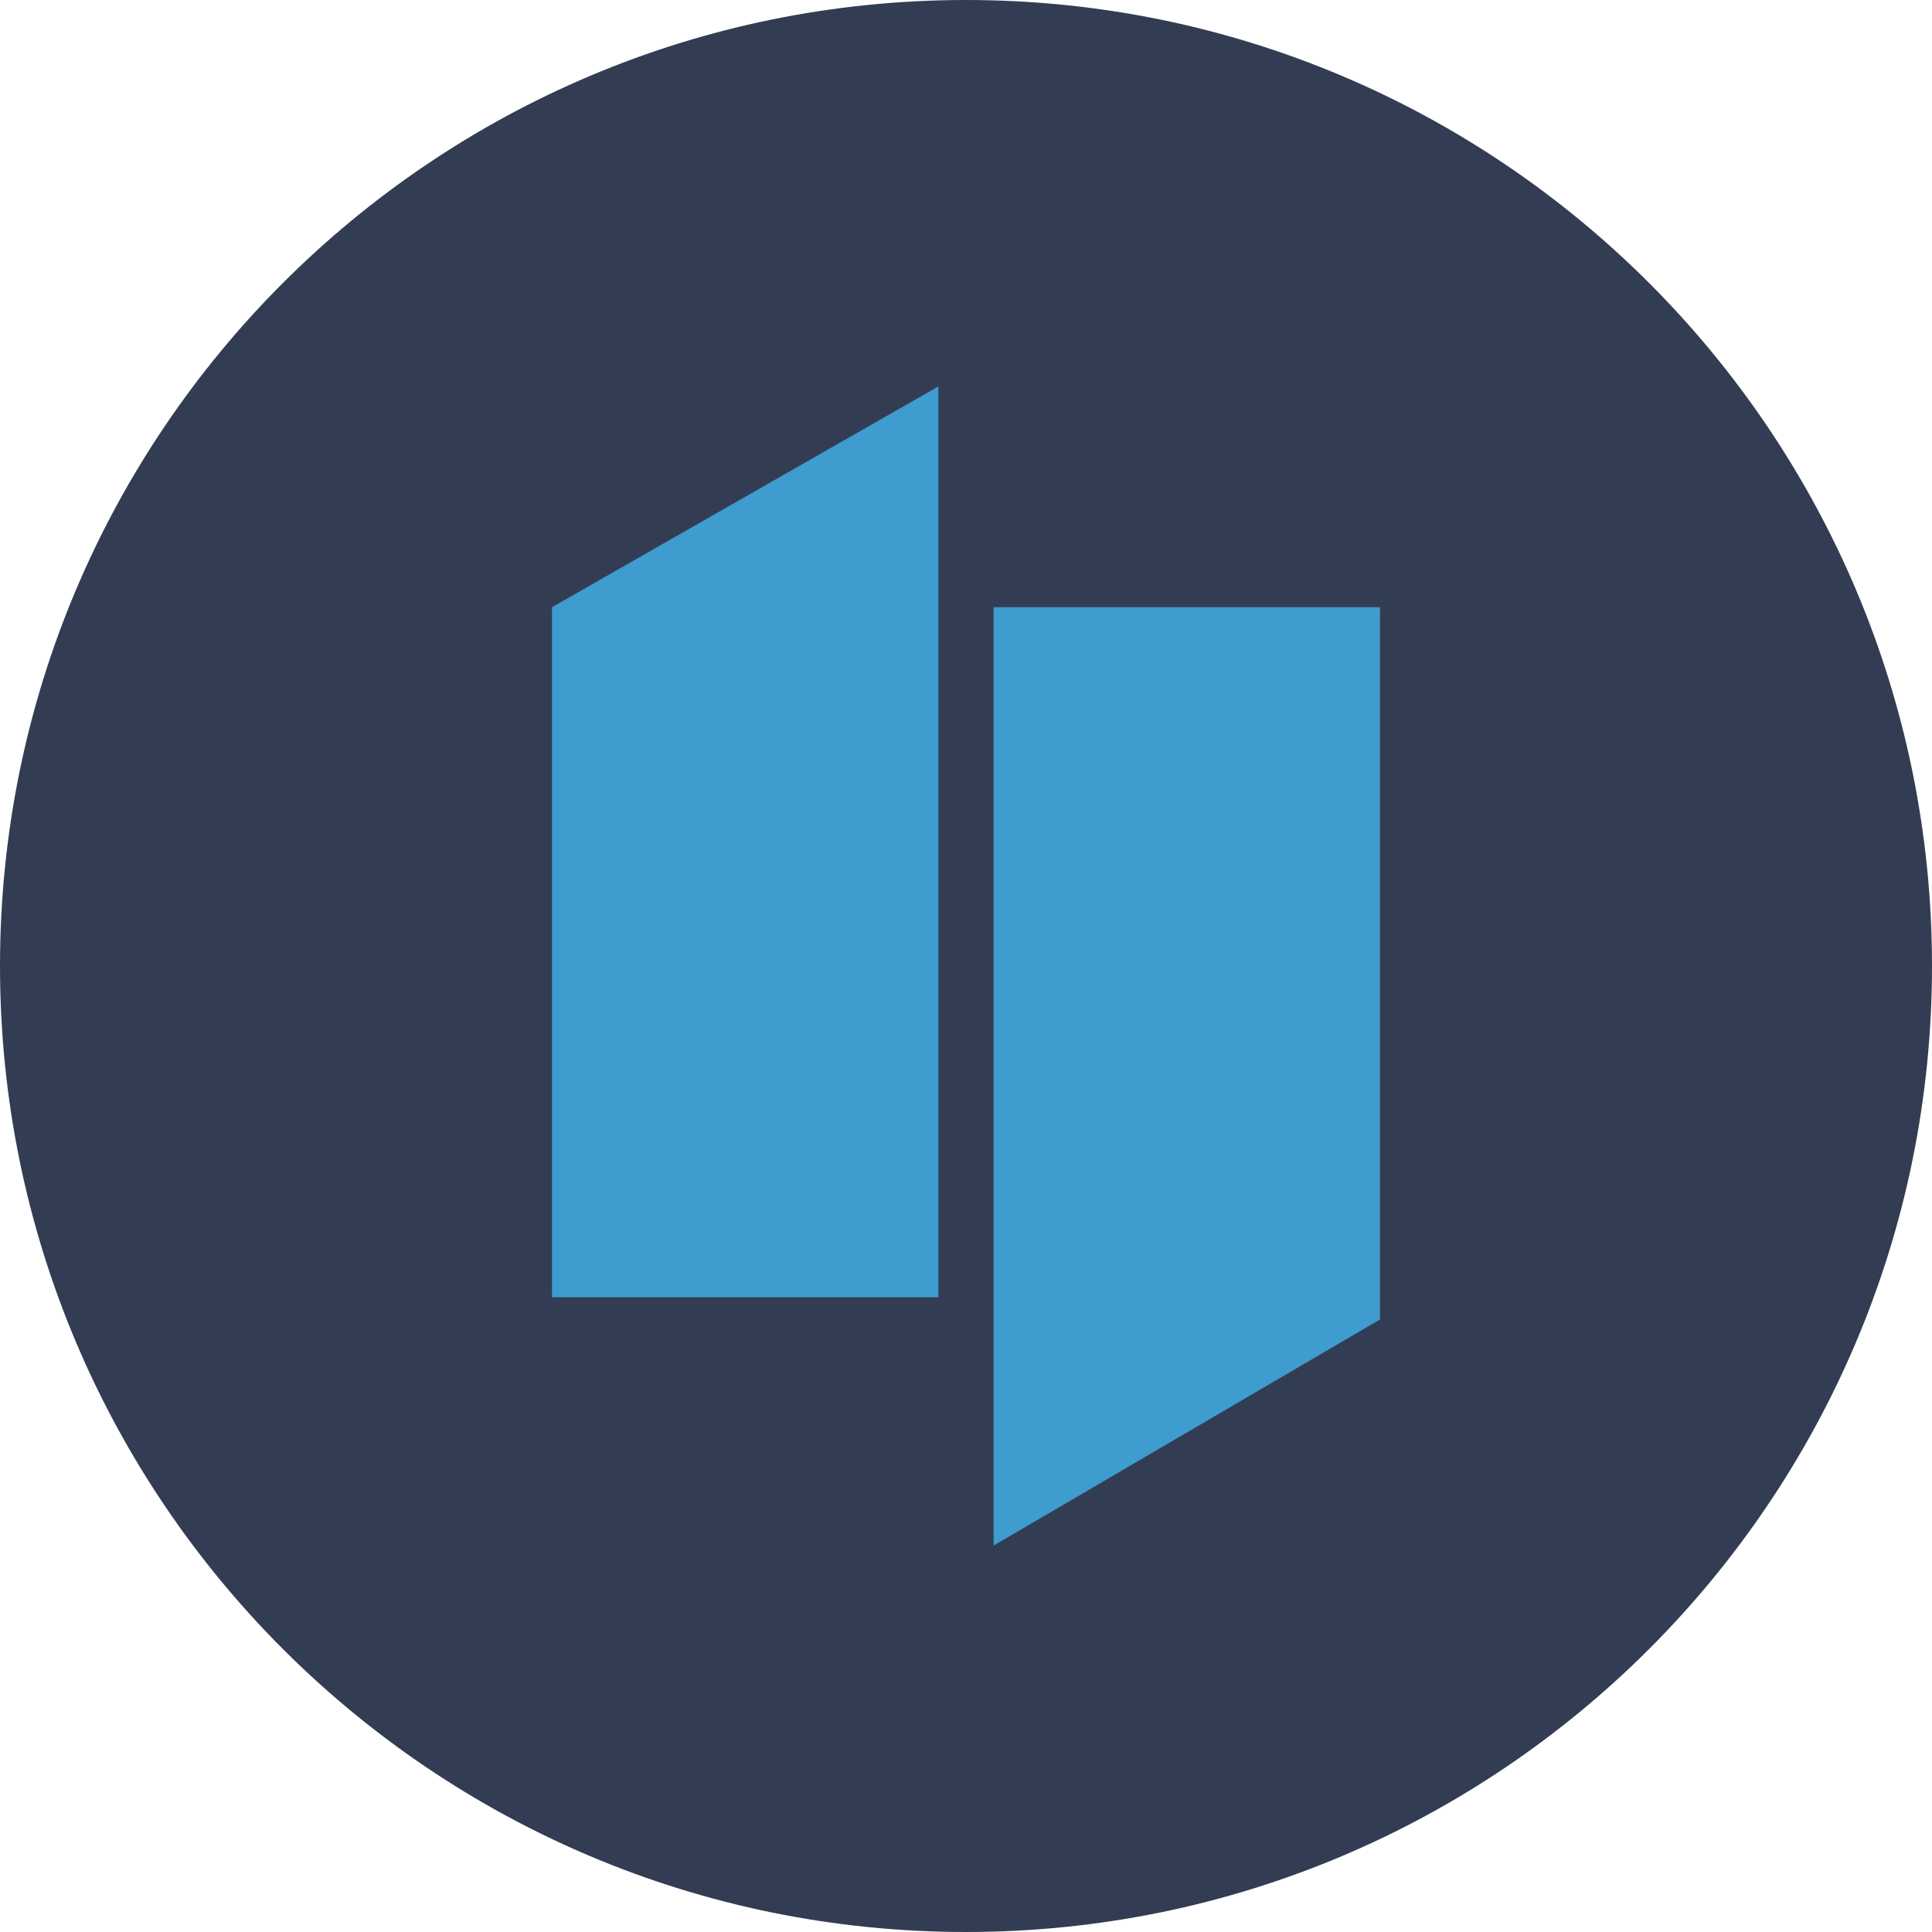 <svg width="70" height="70" viewBox="0 0 70 70" fill="none" xmlns="http://www.w3.org/2000/svg">
<g clip-path="url(#clip0_778_12)">
<path d="M70 35C70 54.33 54.33 70 35 70C15.67 70 0 54.33 0 35C0 15.67 15.67 0 35 0C54.33 0 70 15.67 70 35Z" fill="#323D53"/>
<path fill-rule="evenodd" clip-rule="evenodd" d="M34 14V47H20V22L34 14Z" fill="#3E9CCE"/>
<path fill-rule="evenodd" clip-rule="evenodd" d="M36 56V22H50V22.388V47.807L36 56Z" fill="#3E9CCE"/>
</g>
<defs>
<clipPath id="clip0_778_12">
<rect width="70" height="70" fill="white"/>
</clipPath>
</defs>
</svg>
